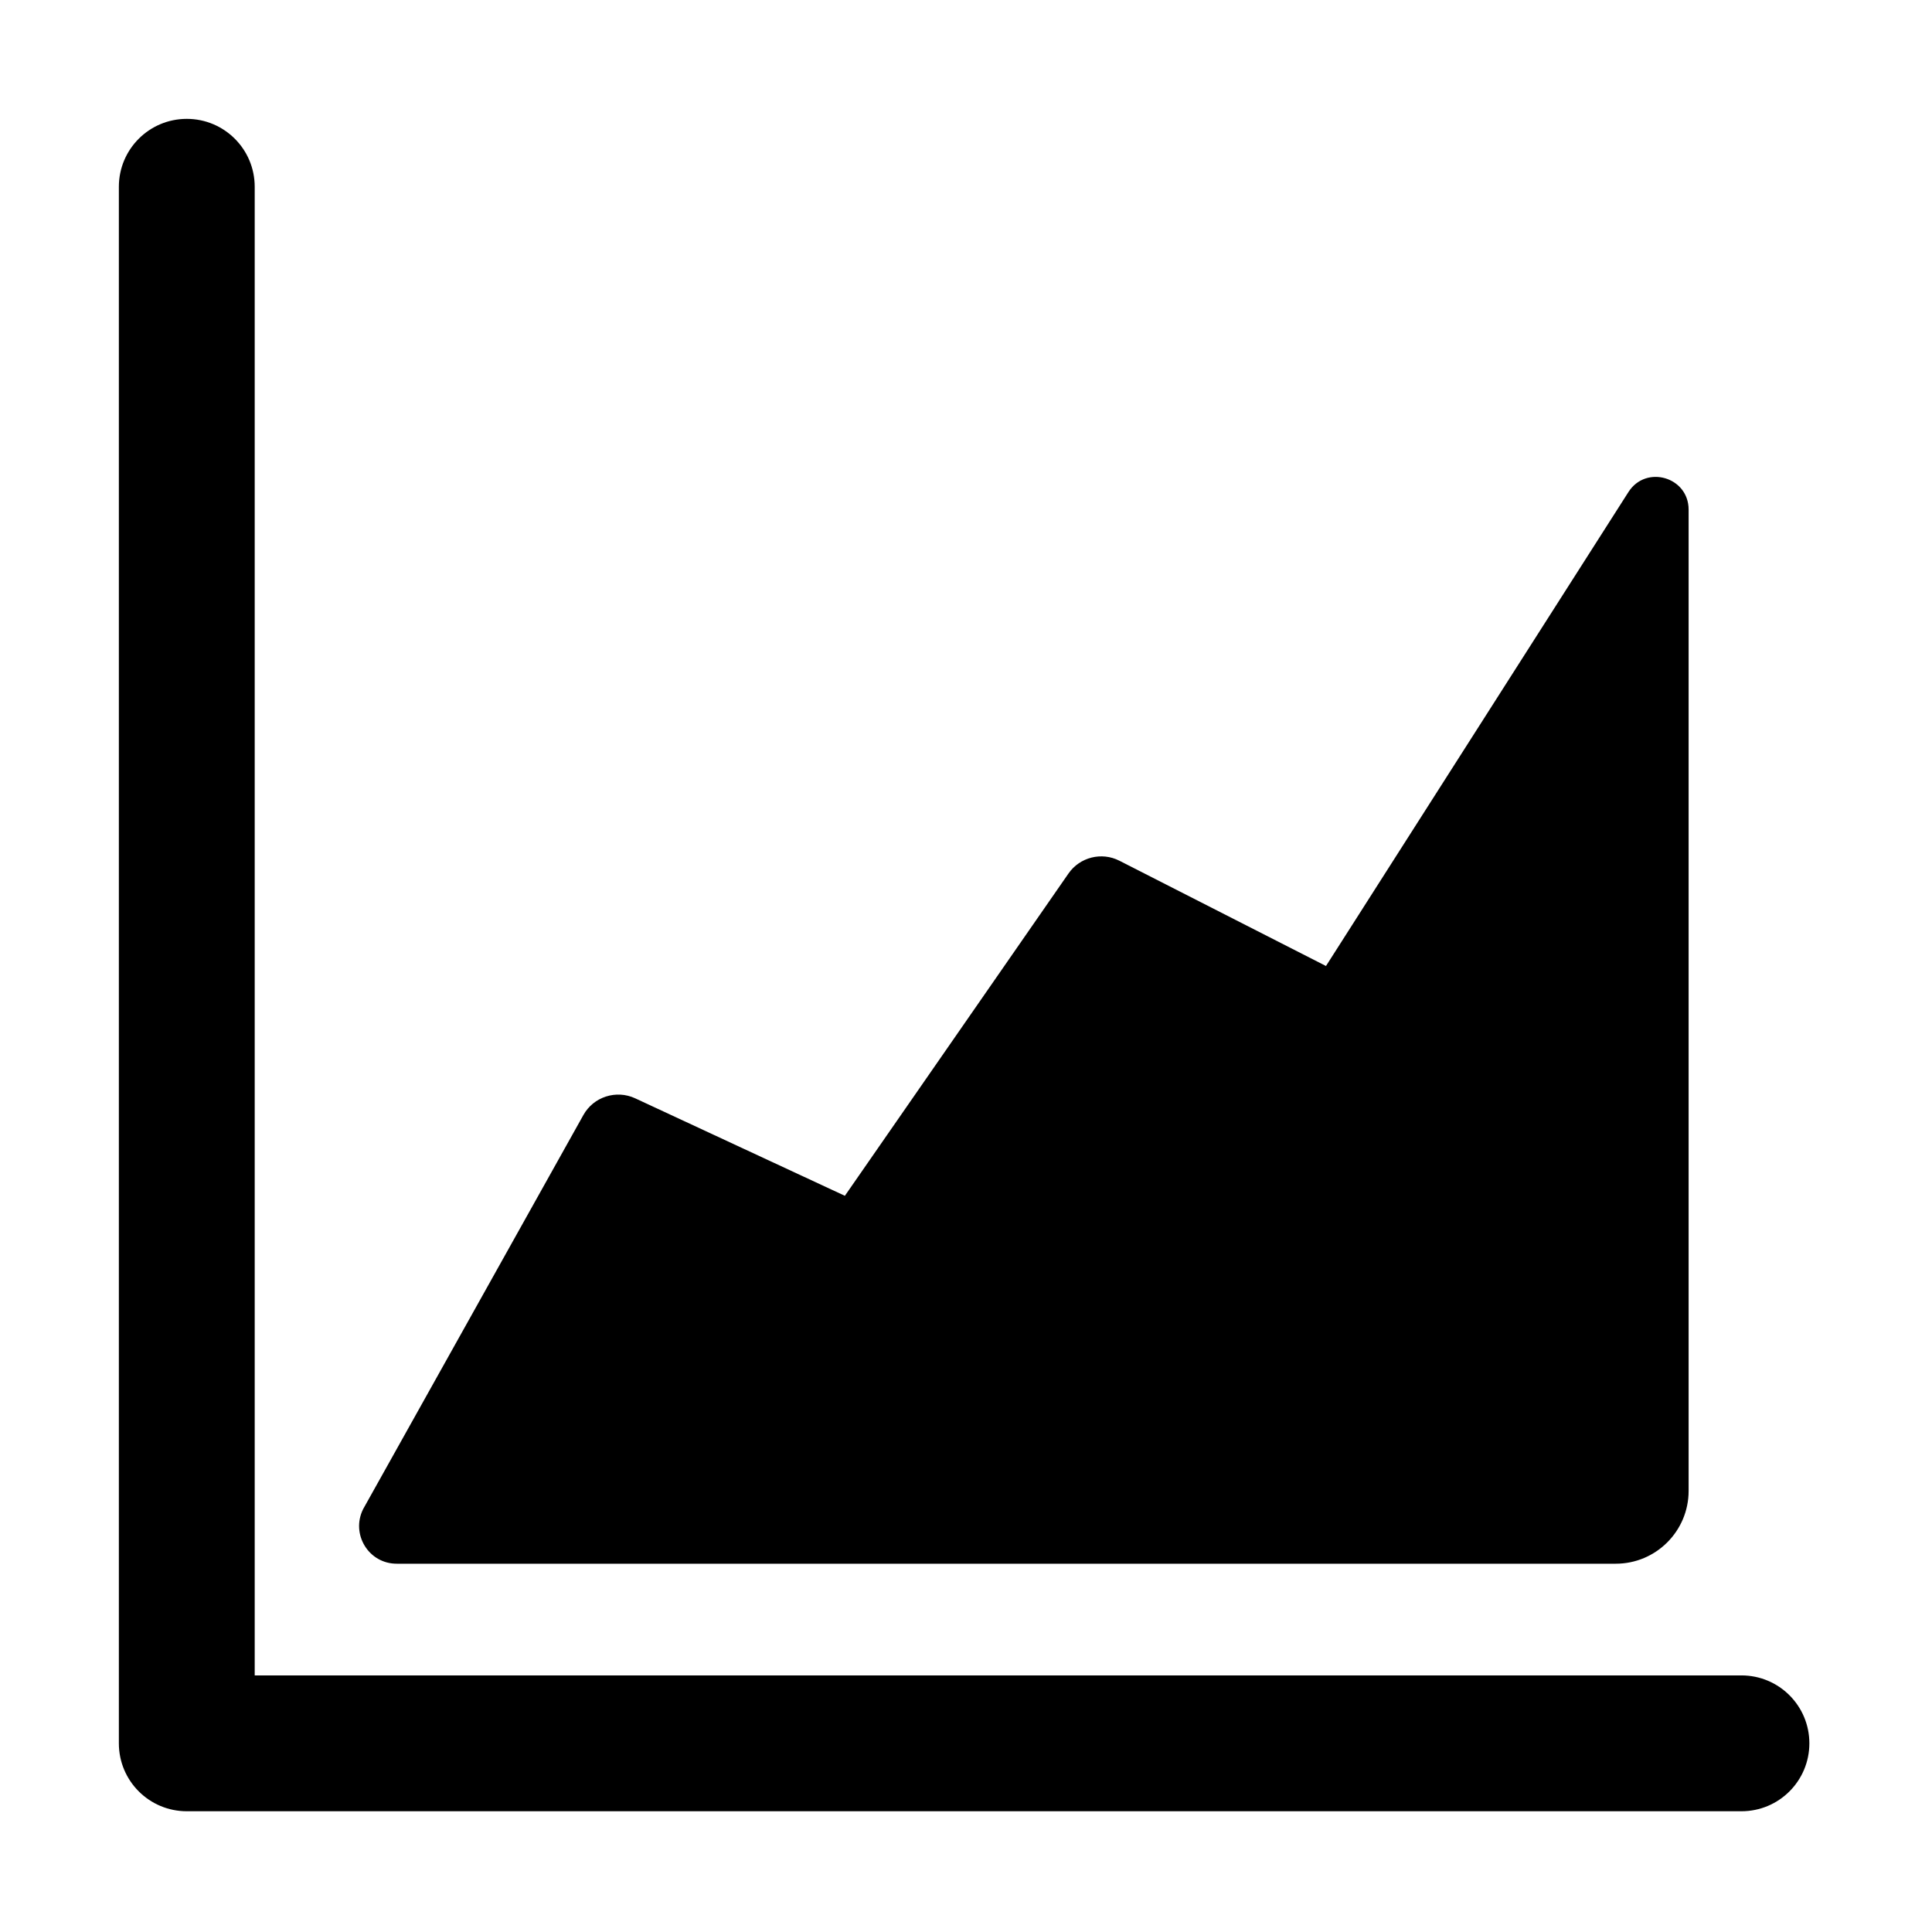 <?xml version="1.0" encoding="utf-8"?>
<svg id="area-chart" viewBox="0 0 1024 1024" version="1.1" xmlns="http://www.w3.org/2000/svg" xmlns:xlink="http://www.w3.org/1999/xlink">
  <path d="M923 960 99 960c-19.9 0-36-16.1-36-36L63 99c0-19.9 16.1-36 36-36s36 16.1 36 36l0 789 788 0c19.9 0 36 16.1 36 36S942.9 960 923 960z"></path>
  <path d="M192.5 799.8 309.2 591c5.4-9.7 17.4-13.5 27.4-8.9l111.2 51.7L566.3 463c6-8.7 17.6-11.6 27-6.8L702.8 512l160.3-251.2c9.3-14.6 31.9-8 31.9 9.3l0 520.1c0 21.3-17.3 38.6-38.6 38.6l-646 0C195.4 828.9 185.8 813.1 192.5 799.8z"></path>
</svg>